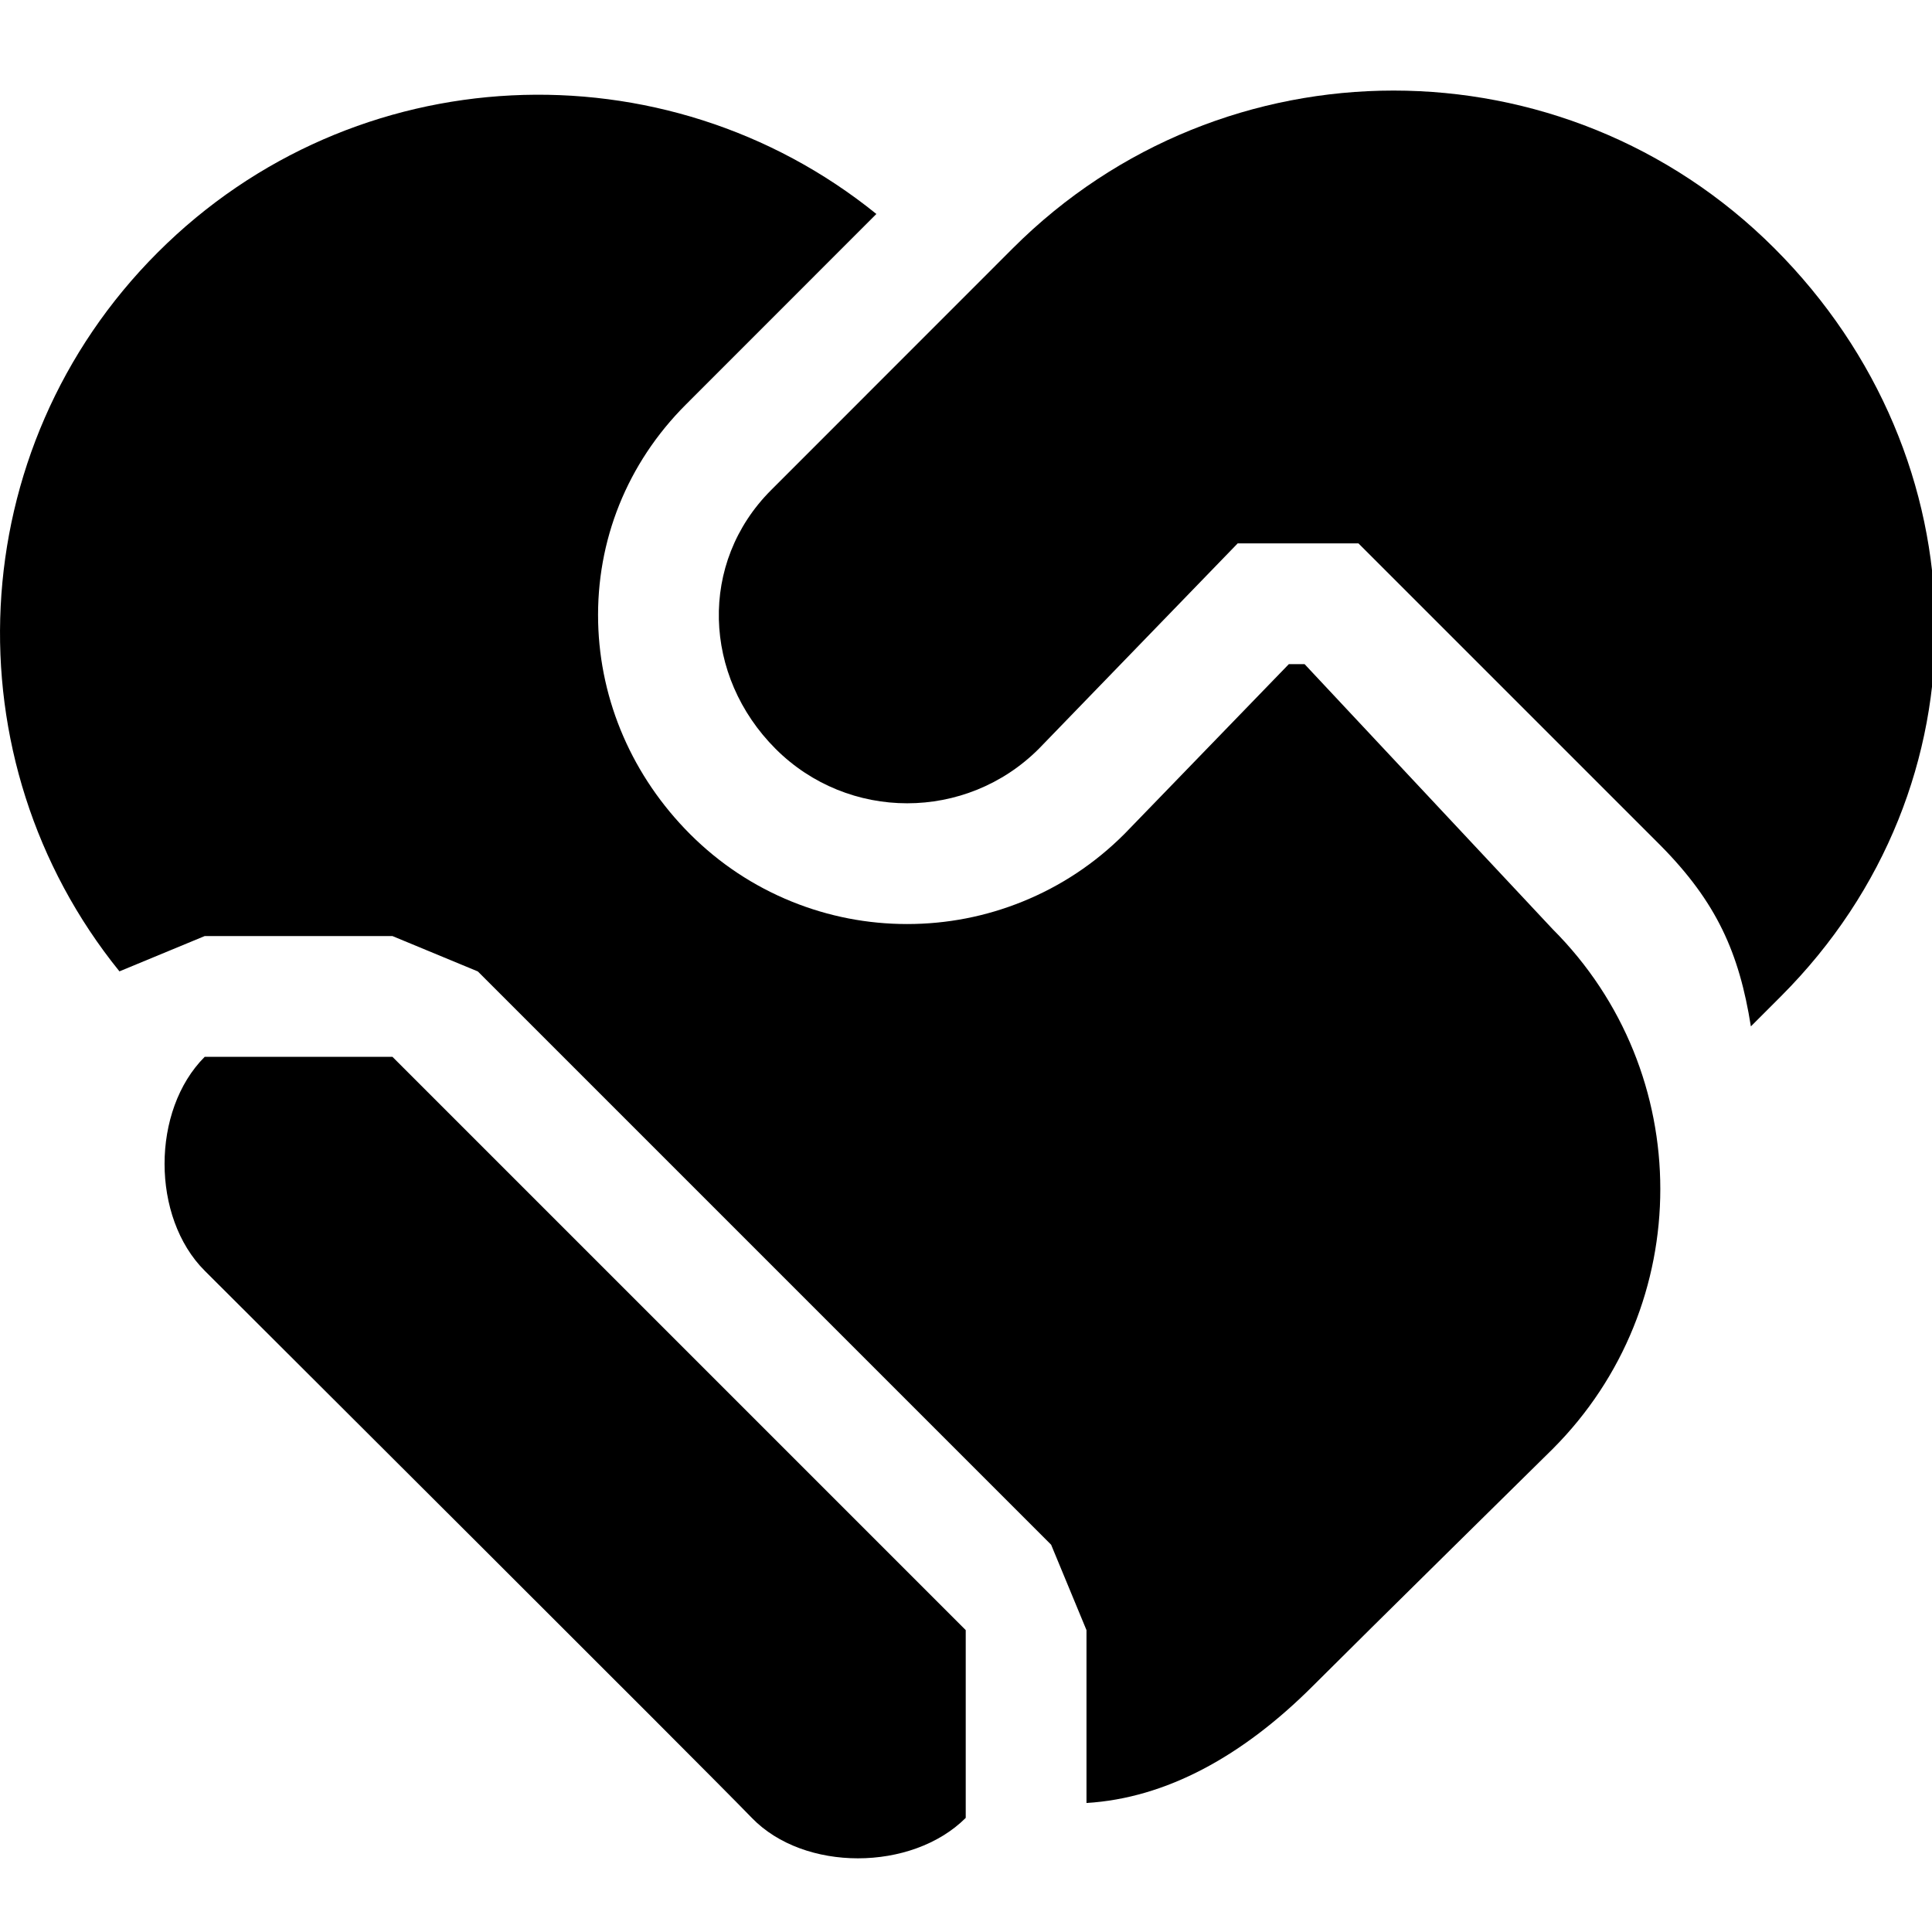 <?xml version="1.0" encoding="utf-8"?>
<!-- Generator: Adobe Illustrator 17.1.0, SVG Export Plug-In . SVG Version: 6.00 Build 0)  -->
<!DOCTYPE svg PUBLIC "-//W3C//DTD SVG 1.1//EN" "http://www.w3.org/Graphics/SVG/1.1/DTD/svg11.dtd">
<svg version="1.1" id="Layer_1" xmlns="http://www.w3.org/2000/svg" xmlns:xlink="http://www.w3.org/1999/xlink" x="0px" y="0px"
	 viewBox="0 0 1024 1024" enable-background="new 0 0 1024 1024" xml:space="preserve">
<path d="M511.86,963.51c0-70.11,0-99.51,0-99.51L208,560.14c0,0-45.55,0-99.5,0c-28.37,28.36-28.37,85.06,0,113.38
	c28.32,28.37,262.11,261.18,289.98,289.99c13.88,14.36,35.01,21.44,56.24,21.44C476.12,984.95,497.62,977.75,511.86,963.51z"/>
<path d="M940.42,131.55C884.7,75.86,811.66,48,738.64,48c-73.04,0-146.07,27.85-201.8,83.57L408.7,259.76
	c-38.48,38.5-36.14,98.59,2.38,137.15c19.25,19.23,44.49,28.85,69.73,28.85c25.25,0,50.51-9.62,69.78-28.88L656,288h64l160,160
	c29.86,30.14,41.82,57.06,48,96l16-16C1055.34,416.54,1051.83,242.96,940.42,131.55z"/>
<g>
	<path d="M822.92,492.45c-0.08-0.09-61.32-65.51-131.47-140.45h-8.33l-86.55,89.4c-0.25,0.25-0.5,0.51-0.75,0.76
		c-15.51,15.5-33.63,27.51-53.85,35.7c-19.49,7.9-40.07,11.9-61.16,11.9c-21.08,0-41.65-4-61.14-11.89
		c-20.21-8.19-38.32-20.19-53.82-35.67c-0.02-0.02-0.04-0.04-0.06-0.06c-30.44-30.48-47.76-70.36-48.76-112.3
		c-1.04-43.39,15.44-84.35,46.41-115.33l101.06-101.1C352.42,22.82,187.75,29.61,83.59,133.8C-20.63,238-27.38,402.77,63.31,514.84
		l45.19-18.71H208l45.26,18.75l303.86,303.86L575.86,864v91.62c42.25-2.55,82.79-24.84,119.89-61.93
		c28.02-28.04,127.1-125.6,127.18-125.69C899.02,691.91,899.02,568.52,822.92,492.45z"/>
</g>
</svg>
